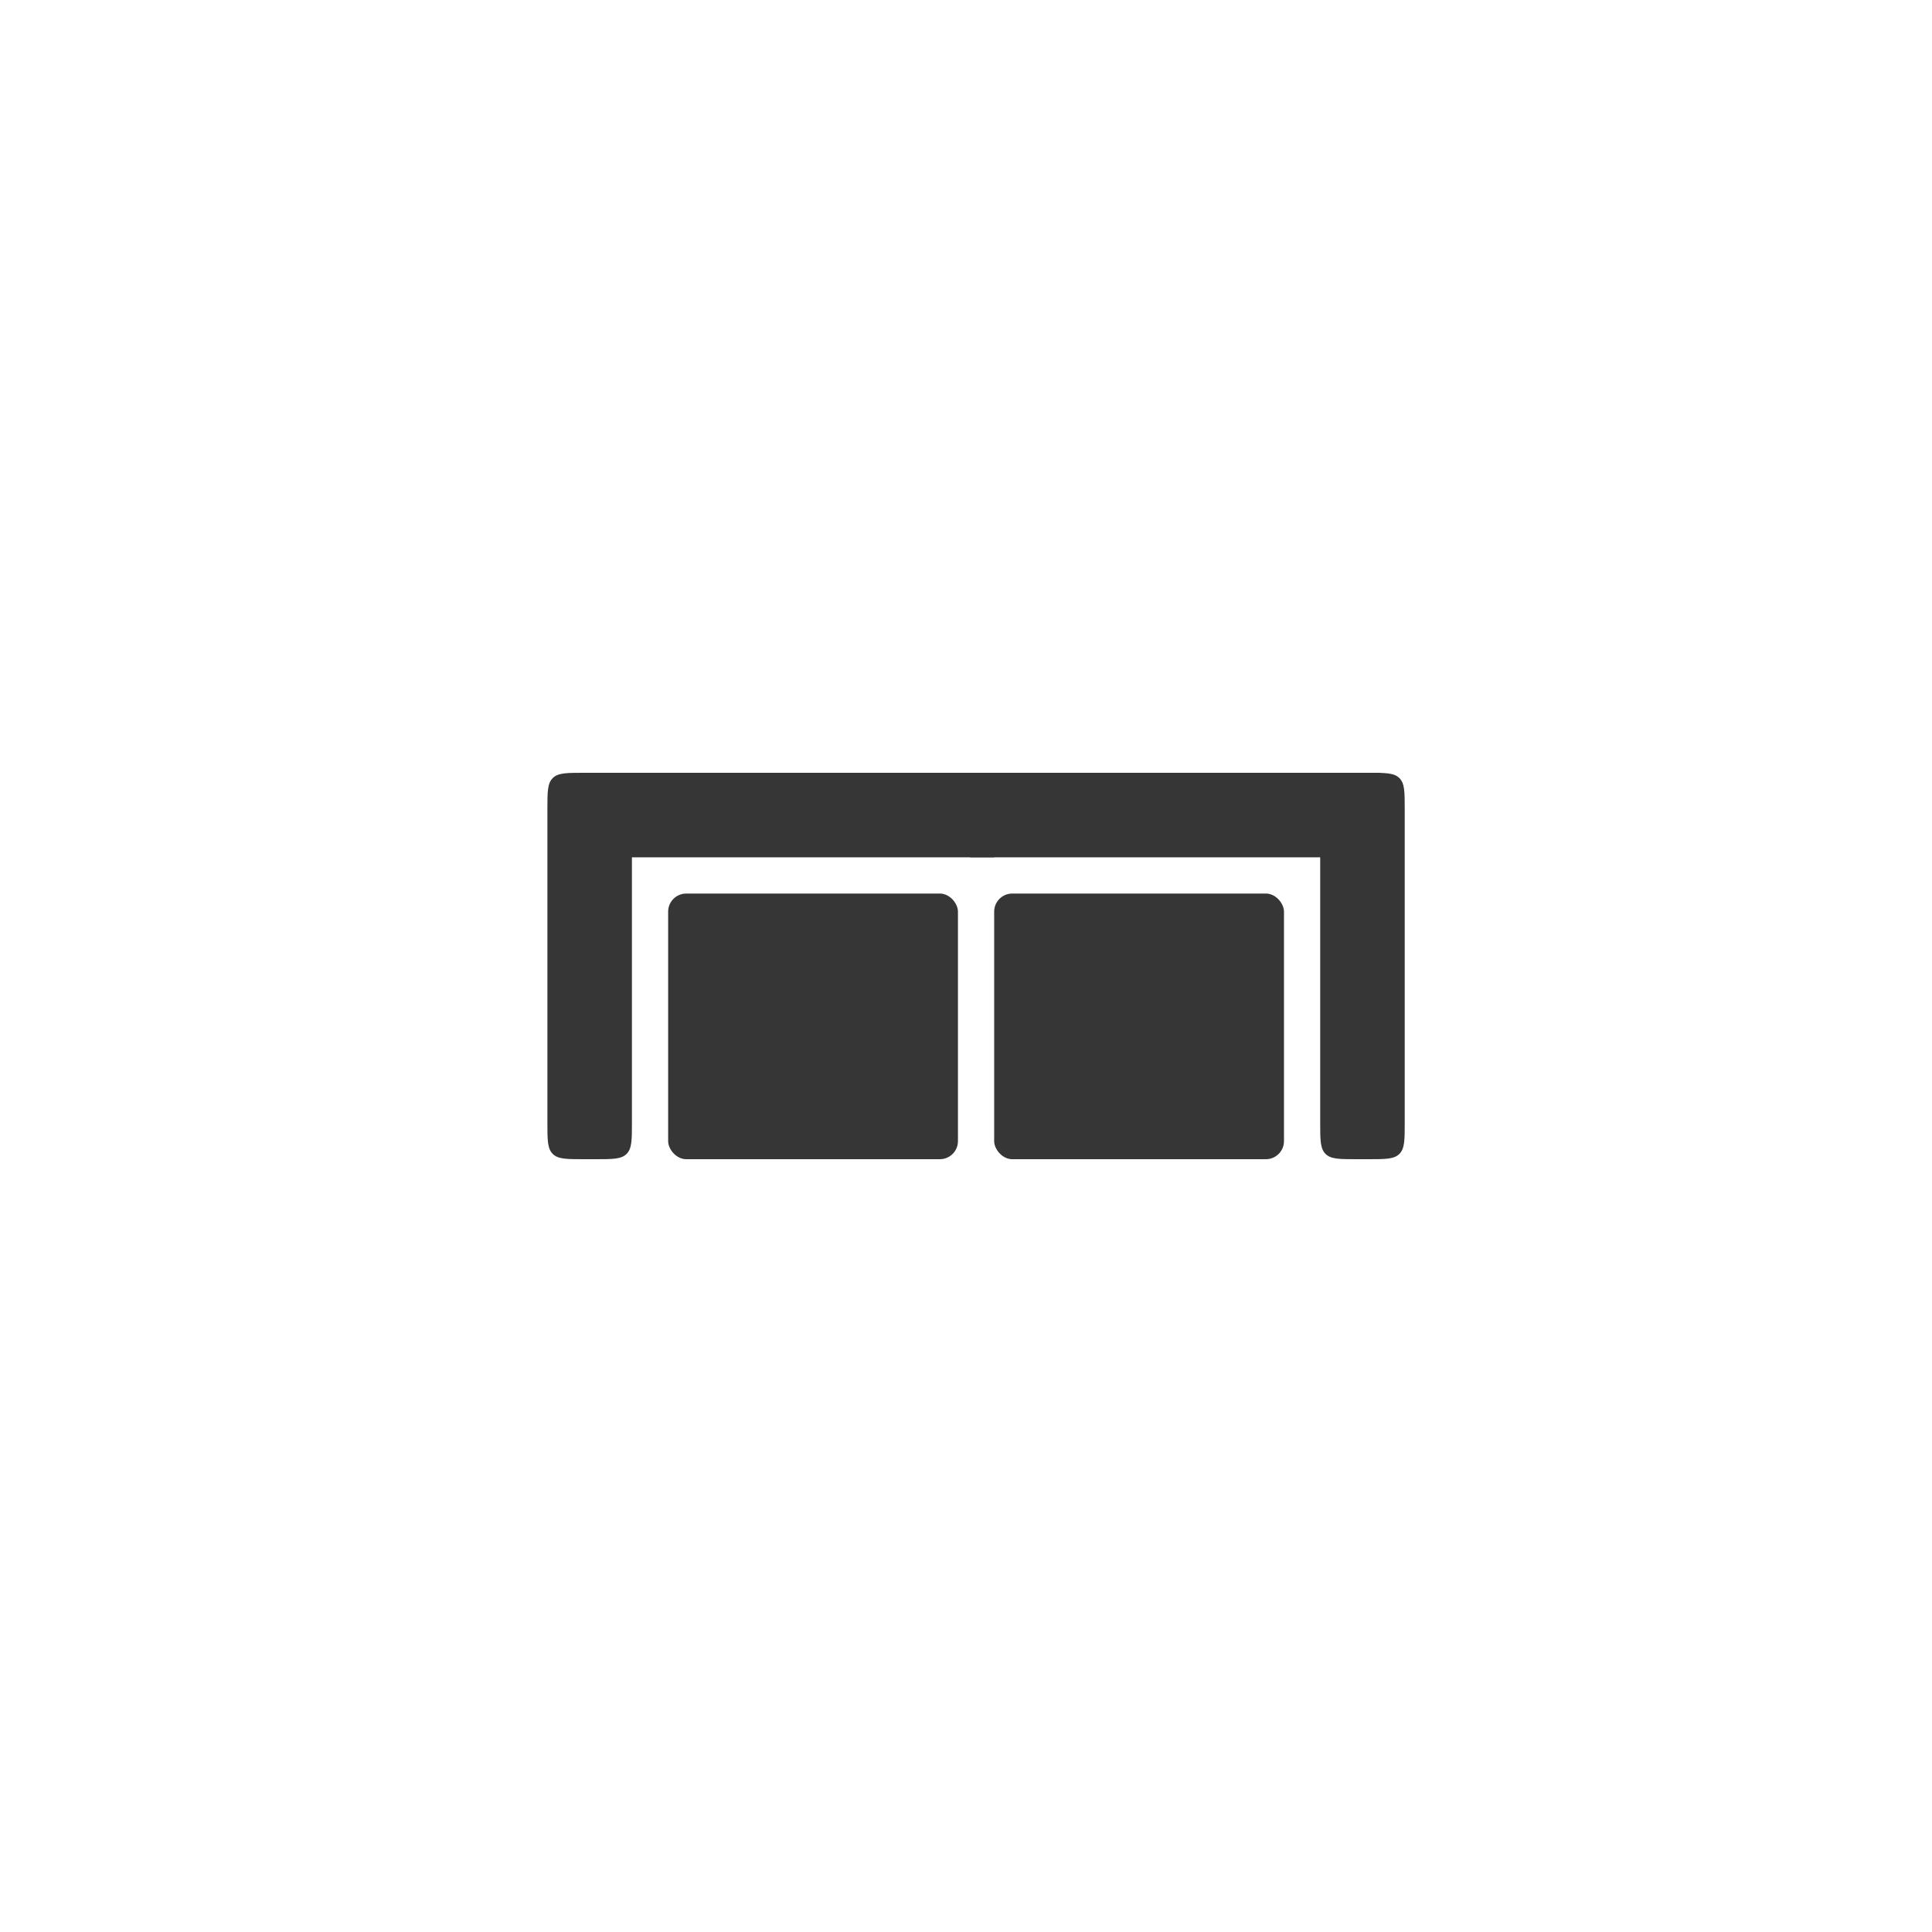 <svg width="60" height="60" viewBox="0 0 60 60" fill="none" xmlns="http://www.w3.org/2000/svg">
<rect x="42.875" y="24" width="2.625" height="12.75" transform="rotate(90 42.875 24)" fill="#373636"/>
<path d="M41 25.125C41 24.595 41 24.329 41.165 24.165C41.33 24 41.595 24 42.125 24H42.5C43.03 24 43.295 24 43.46 24.165C43.625 24.329 43.625 24.595 43.625 25.125V34.875C43.625 35.405 43.625 35.67 43.46 35.835C43.295 36 43.03 36 42.5 36H42.125C41.595 36 41.33 36 41.165 35.835C41 35.67 41 35.405 41 34.875V25.125Z" fill="#373636"/>
<path d="M17 25.125C17 24.595 17 24.329 17.165 24.165C17.329 24 17.595 24 18.125 24H18.5C19.03 24 19.296 24 19.46 24.165C19.625 24.329 19.625 24.595 19.625 25.125V34.875C19.625 35.405 19.625 35.67 19.46 35.835C19.296 36 19.03 36 18.5 36H18.125C17.595 36 17.329 36 17.165 35.835C17 35.67 17 35.405 17 34.875V25.125Z" fill="#373636"/>
<rect x="30.875" y="24" width="2.625" height="12.375" transform="rotate(90 30.875 24)" fill="#373636"/>
<rect x="30.875" y="27.75" width="9" height="8.25" rx="0.562" fill="#373636"/>
<rect x="20.75" y="27.75" width="9" height="8.25" rx="0.562" fill="#373636"/>
</svg>
